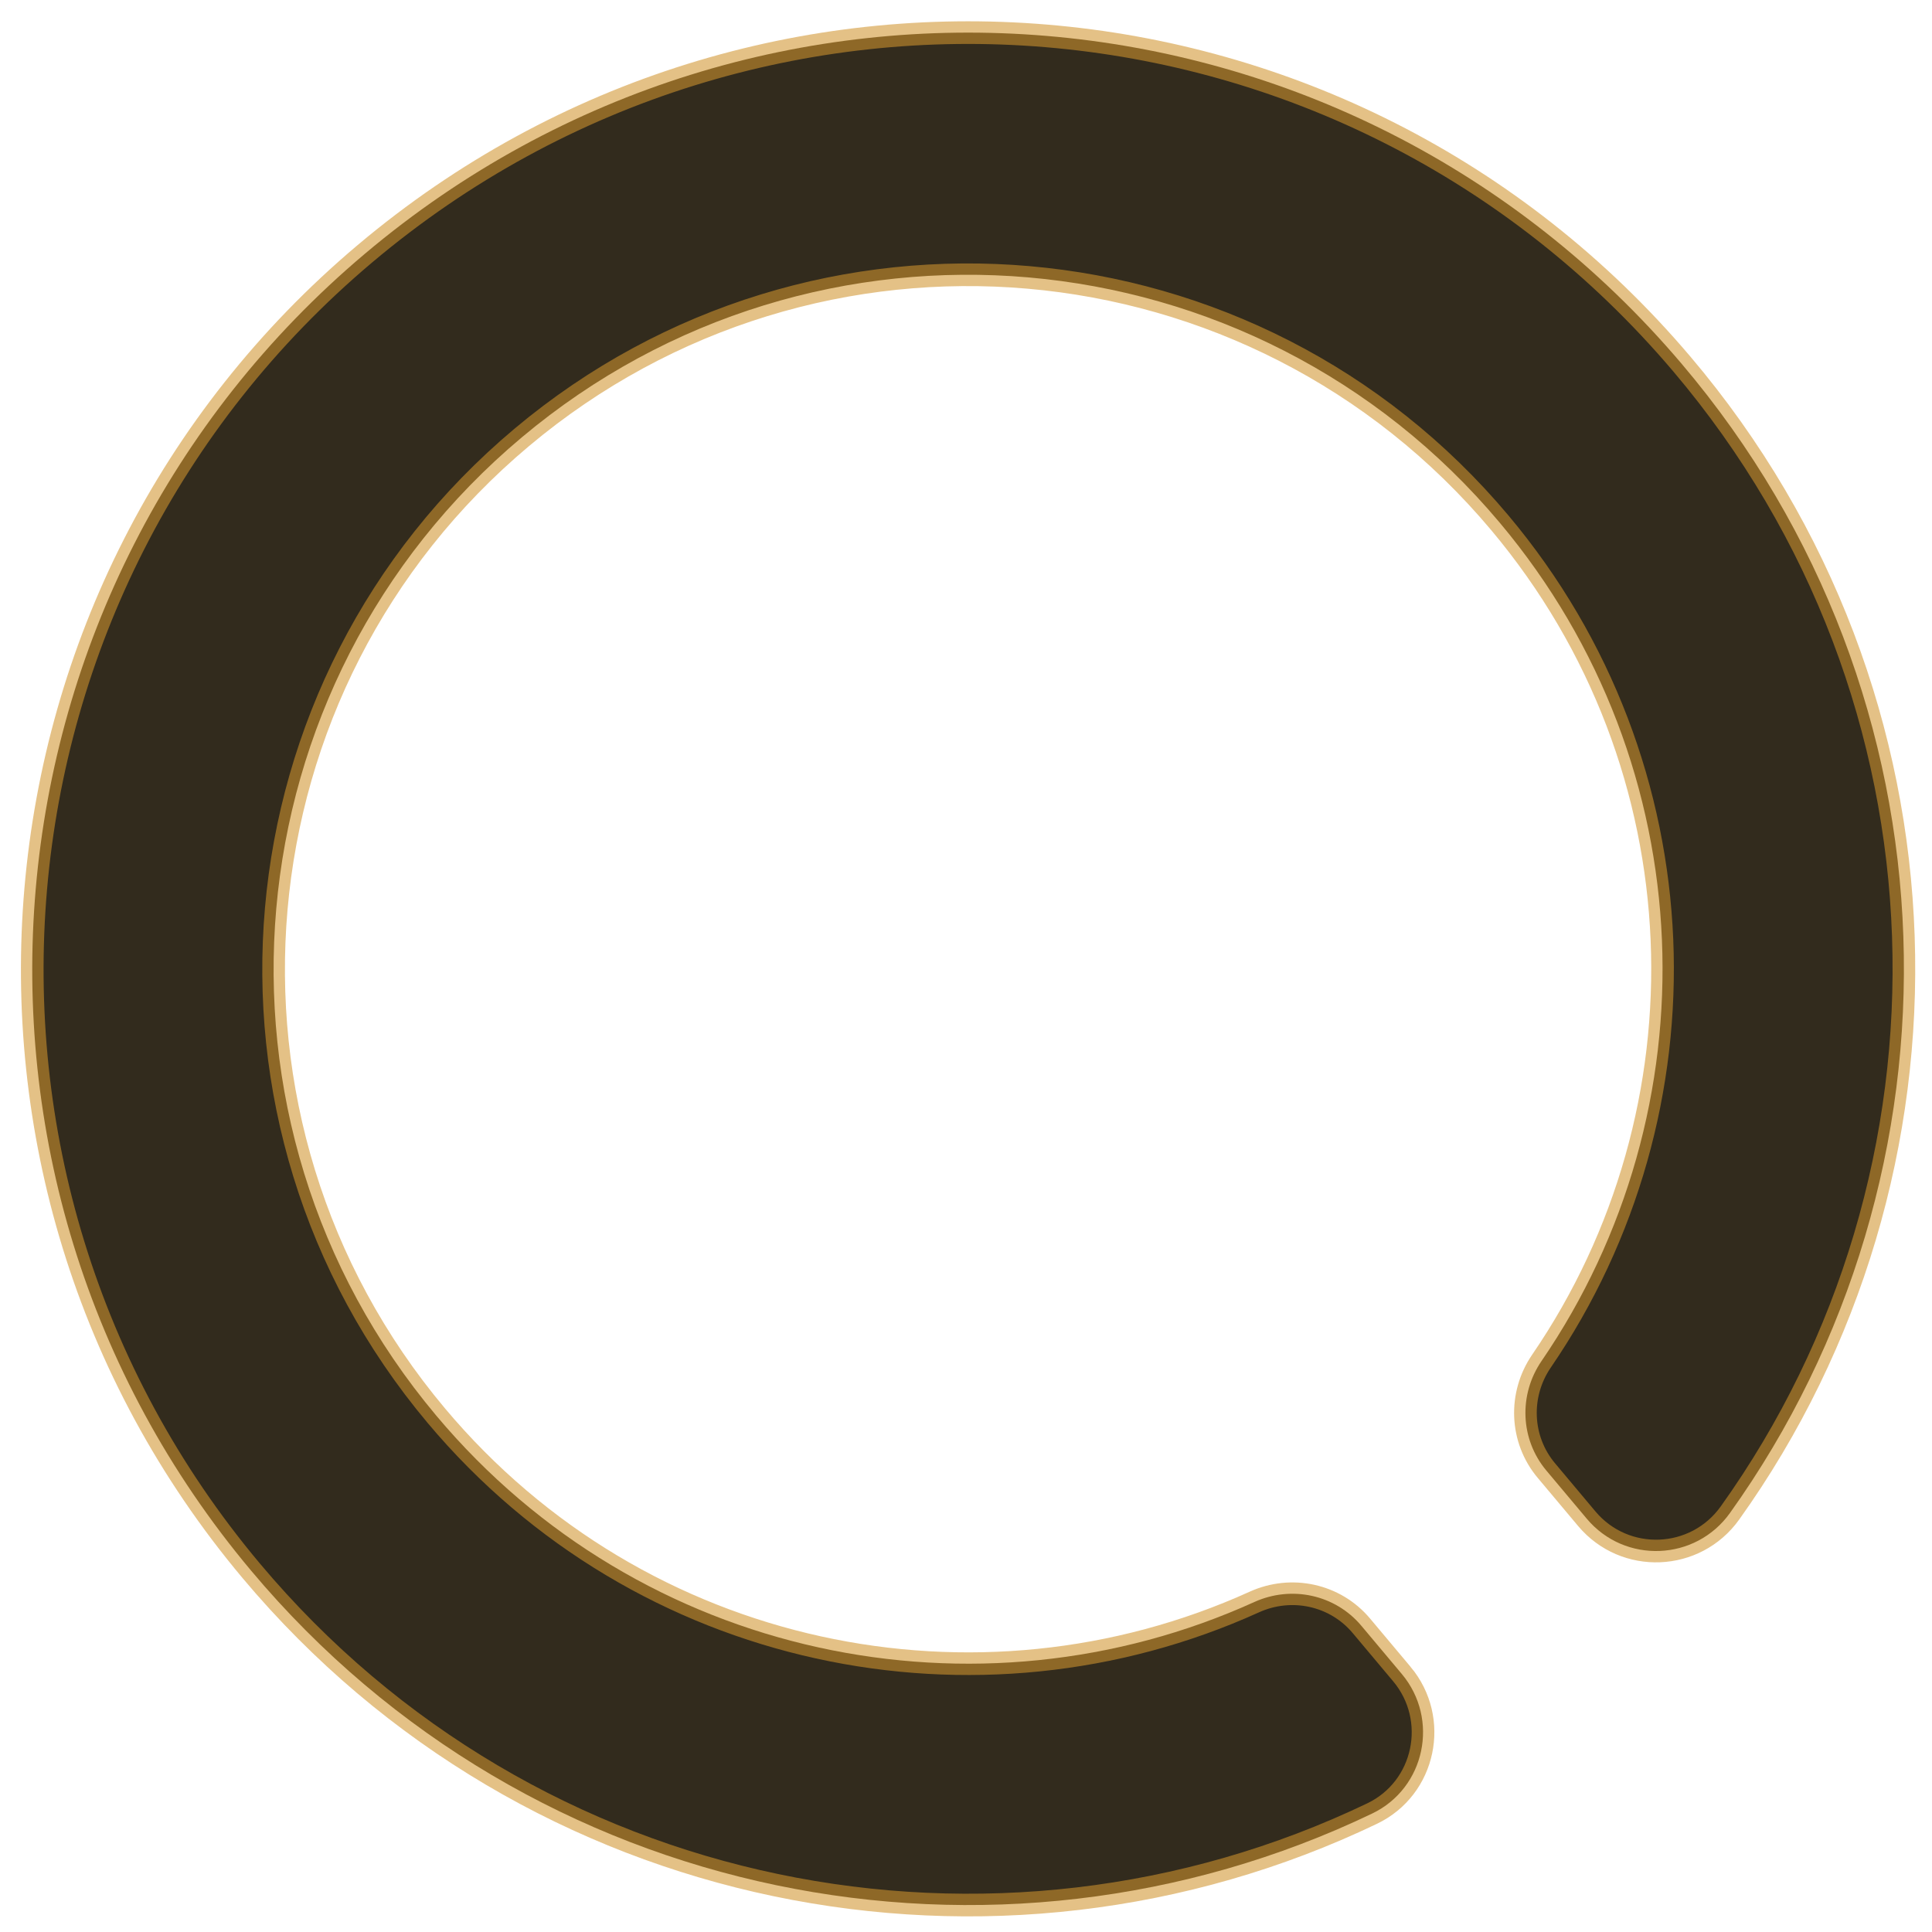 <?xml version="1.0" encoding="UTF-8" standalone="no"?>
<svg
   xmlns:dc="http://purl.org/dc/elements/1.1/"
   xmlns:cc="http://creativecommons.org/ns#"
   xmlns:rdf="http://www.w3.org/1999/02/22-rdf-syntax-ns#"
   xmlns:svg="http://www.w3.org/2000/svg"
   xmlns="http://www.w3.org/2000/svg"
   xmlns:sodipodi="http://sodipodi.sourceforge.net/DTD/sodipodi-0.dtd"
   xmlns:inkscape="http://www.inkscape.org/namespaces/inkscape"
   class="svg-inline--fa fa-circle-notch fa-w-16 fa-3x"
   role="img"
   aria-hidden="true"
   viewBox="0 0 512 512"
   focusable="false"
   data-prefix="fas"
   data-icon="circle-notch"
   version="1.1"
   id="svg69892"
   sodipodi:docname="spinner-014.svg"
   inkscape:version="0.92.4 (5da689c313, 2019-01-14)">
  <defs
     id="defs69896" />
  <sodipodi:namedview
     pagecolor="#ffffff"
     bordercolor="#666666"
     borderopacity="1"
     objecttolerance="10"
     gridtolerance="10"
     guidetolerance="10"
     inkscape:pageopacity="0"
     inkscape:pageshadow="2"
     inkscape:window-width="1002"
     inkscape:window-height="687"
     id="namedview69894"
     showgrid="false"
     inkscape:zoom="0.4609375"
     inkscape:cx="236.47458"
     inkscape:cy="256"
     inkscape:window-x="376"
     inkscape:window-y="62"
     inkscape:window-maximized="0"
     inkscape:current-layer="svg69892" />
  <path
     class=""
     d="m 371.487,443.615 -10.708,-12.762 c -6.945,-8.276 -18.535,-10.763 -28.375,-6.301 -73.301,33.24 -162.501,15.295 -216.805,-49.422 -65.364,-77.898 -55.231,-193.85 22.679,-259.225 77.898,-65.364 193.85,-55.231 259.225,22.679 54.296,64.708 56.494,155.67 11.025,222.092 -6.104,8.916 -5.667,20.764 1.279,29.041 l 10.701,12.753 c 10.098,12.034 28.817,11.265 37.951,-1.515 C 522.922,310.769 520.783,184.994 445.673,96.428 357.026,-8.097 201.536,-21.096 96.732,67.222 -7.817,155.326 -21.353,311.483 66.573,416.269 140.9,504.849 263.969,528.397 363.64,480.606 c 14.066,-6.745 17.875,-25.04 7.848,-36.991 z"
     id="path69890"
     style="fill:#322b1d;fill-opacity:1;stroke:#d09430;stroke-width:6;stroke-miterlimit:4;stroke-dasharray:none;stroke-opacity:0.58"
     inkscape:connector-curvature="0" />
</svg>
